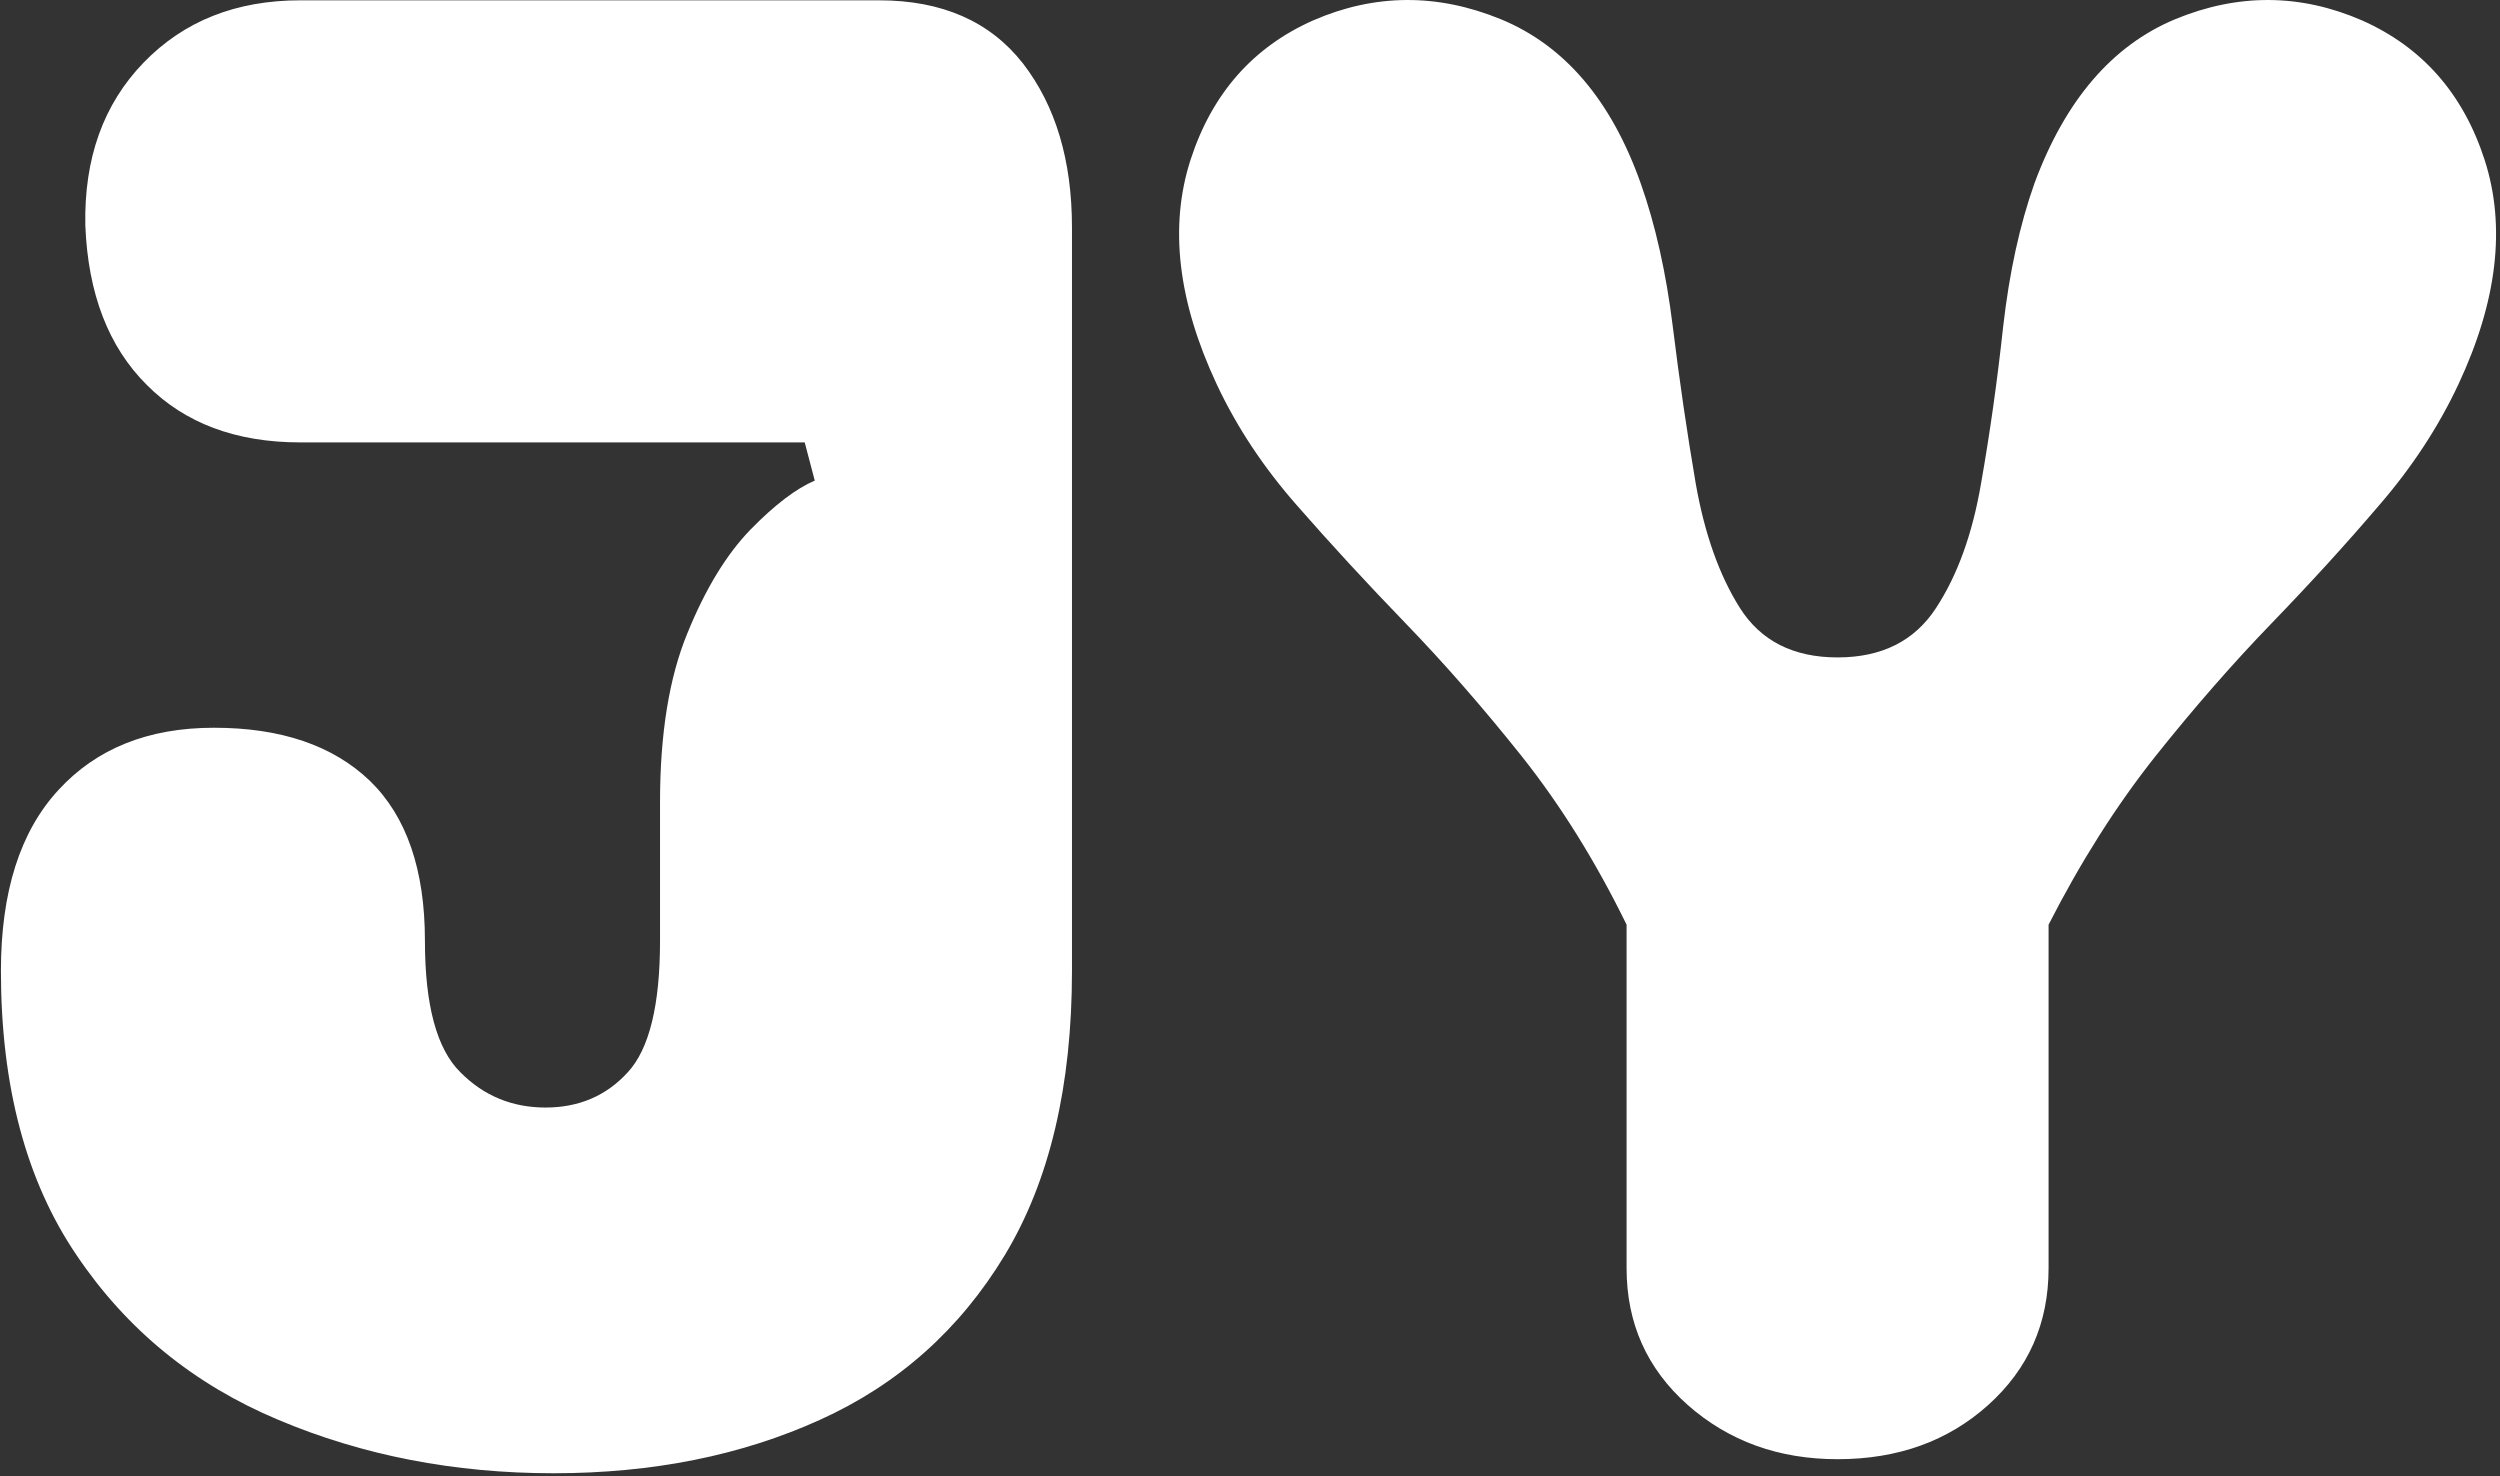 <svg xmlns="http://www.w3.org/2000/svg" version="1.1" xmlns:xlink="http://www.w3.org/1999/xlink" xmlns:svgjs="http://svgjs.dev/svgjs" width="2000" height="1181" viewBox="0 0 2000 1181"><rect x="0" y="0" width="2000" height="1181" fill="#333333" stroke="none"/><g transform="matrix(1,0,0,1,-1.212,-1.197)"><svg viewBox="0 0 396 234" data-background-color="#ffffff" preserveAspectRatio="xMidYMid meet" height="1181" width="2000" xmlns="http://www.w3.org/2000/svg" xmlns:xlink="http://www.w3.org/1999/xlink"><g id="tight-bounds" transform="matrix(1,0,0,1,0.24,0.237)"><svg viewBox="0 0 395.52 233.526" height="233.526" width="395.52"><g><svg viewBox="0 0 395.52 233.526" height="233.526" width="395.52"><g><svg viewBox="0 0 395.52 233.526" height="233.526" width="395.52"><g id="textblocktransform"><svg viewBox="0 0 395.52 233.526" height="233.526" width="395.52" id="textblock"><g><svg viewBox="0 0 395.52 233.526" height="233.526" width="395.52"><g transform="matrix(1,0,0,1,0,0)"><svg width="395.52" viewBox="0.9 -36.308 62.084 36.658" height="233.526" data-palette-color="#000000"><g class="wordmark-text-0" data-fill-palette-color="primary" id="text-0"><path d="M14.65 0.35L14.65 0.35Q10.95 0.35 7.8-0.98 4.65-2.3 2.78-5.08 0.9-7.85 0.9-12.15L0.9-12.15Q0.9-15.1 2.33-16.65 3.75-18.2 6.2-18.2L6.2-18.2Q8.7-18.2 10.08-16.88 11.45-15.55 11.45-12.9L11.45-12.9Q11.45-10.5 12.33-9.63 13.2-8.75 14.45-8.75L14.45-8.75Q15.7-8.75 16.5-9.63 17.3-10.5 17.3-12.9L17.3-12.9 17.3-16.35Q17.3-18.9 17.98-20.55 18.65-22.2 19.55-23.13 20.45-24.05 21.15-24.35L21.15-24.35 20.9-25.3 8.35-25.3Q5.95-25.3 4.53-26.73 3.1-28.15 3-30.7L3-30.7Q2.95-33.2 4.45-34.75 5.95-36.3 8.35-36.3L8.35-36.3 22.75-36.3Q25.1-36.3 26.33-34.73 27.55-33.15 27.55-30.65L27.55-30.65 27.55-12.15Q27.55-7.85 25.88-5.08 24.2-2.3 21.28-0.98 18.35 0.35 14.65 0.35ZM31.15-26.75L31.15-26.75Q29.7-29.85 30.5-32.33 31.3-34.8 33.55-35.8L33.55-35.8Q35.85-36.8 38.22-35.83 40.6-34.85 41.7-31.75L41.7-31.75Q42.25-30.2 42.5-28.18 42.75-26.15 43.07-24.28 43.4-22.4 44.17-21.18 44.95-19.95 46.6-19.95L46.6-19.95Q48.25-19.95 49.05-21.18 49.85-22.4 50.17-24.28 50.5-26.15 50.72-28.18 50.95-30.2 51.5-31.75L51.5-31.75Q52.65-34.85 55-35.83 57.35-36.8 59.65-35.8L59.65-35.8Q61.9-34.8 62.7-32.33 63.5-29.85 62.05-26.75L62.05-26.75Q61.3-25.15 60.07-23.73 58.85-22.3 57.4-20.8 55.95-19.3 54.5-17.48 53.05-15.65 51.85-13.3L51.85-13.3 51.85-4.75Q51.85-2.7 50.35-1.35 48.85 0 46.6 0L46.6 0Q44.4 0 42.87-1.35 41.35-2.7 41.35-4.75L41.35-4.75 41.35-13.3Q40.2-15.65 38.75-17.48 37.3-19.3 35.85-20.8 34.4-22.3 33.15-23.73 31.9-25.15 31.15-26.75Z" fill="#ffffff" data-fill-palette-color="primary"></path></g></svg></g></svg></g></svg></g></svg></g></svg></g><defs></defs></svg><rect width="395.52" height="233.526" fill="none" stroke="none" visibility="hidden"></rect></g></svg></g></svg>
